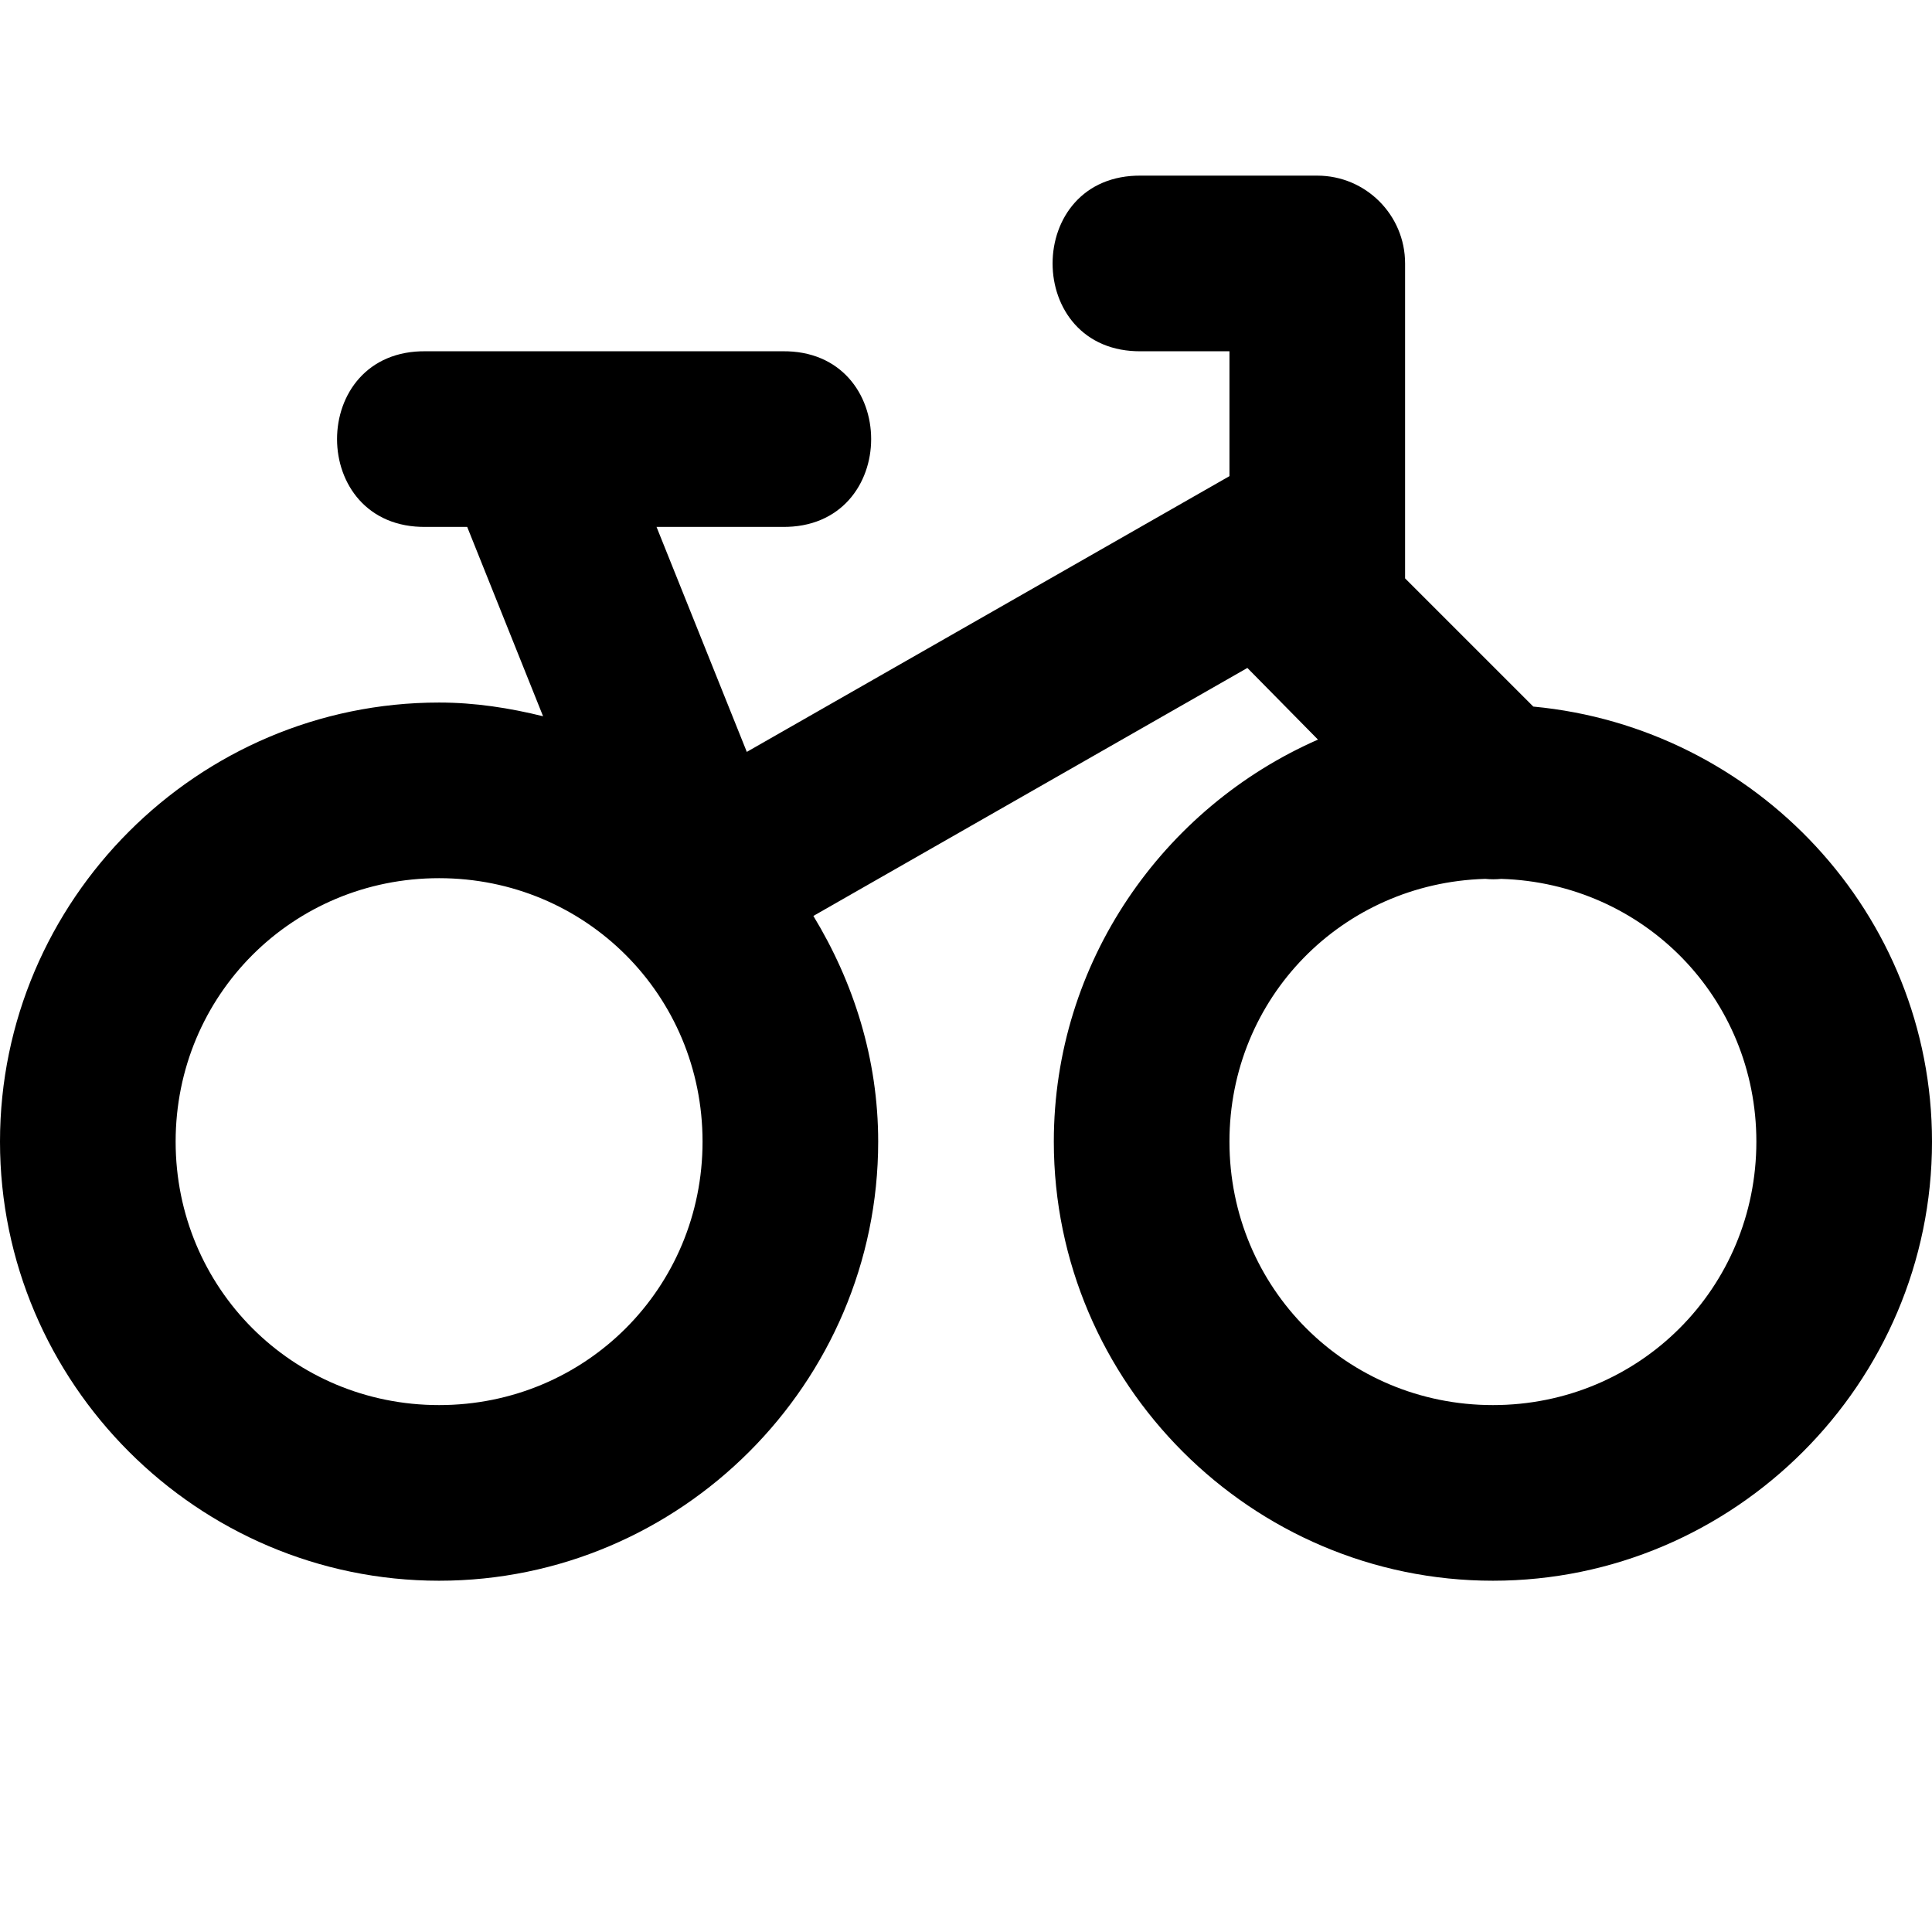 <?xml version="1.0" encoding="UTF-8" standalone="no"?>
<!-- Generator: Adobe Illustrator 18.1.0, SVG Export Plug-In . SVG Version: 6.00 Build 0)  -->

<svg
   xmlns:dc="http://purl.org/dc/elements/1.1/"
   xmlns:cc="http://creativecommons.org/ns#"
   xmlns:rdf="http://www.w3.org/1999/02/22-rdf-syntax-ns#"
   xmlns:svg="http://www.w3.org/2000/svg"
   xmlns="http://www.w3.org/2000/svg"
   xmlns:sodipodi="http://sodipodi.sourceforge.net/DTD/sodipodi-0.dtd"
   xmlns:inkscape="http://www.inkscape.org/namespaces/inkscape"
   version="1.1"
   id="svg4764"
   sodipodi:docname="bicycle-11.svg"
   inkscape:version="0.91 r13725"
   x="0px"
   y="0px"
   width="11px"
   height="11px"
   viewBox="-294 195 11 11"
   enable-background="new -294 195 11 11"
   xml:space="preserve"><defs
     id="defs4796" /><sodipodi:namedview
     inkscape:window-maximized="0"
     inkscape:window-y="0"
     inkscape:window-x="16"
     inkscape:snap-smooth-nodes="true"
     inkscape:object-nodes="true"
     inkscape:object-paths="true"
     inkscape:bbox-nodes="true"
     inkscape:bbox-paths="true"
     inkscape:snap-bbox="true"
     inkscape:document-units="px"
     inkscape:current-layer="svg4764"
     inkscape:pageopacity="0"
     inkscape:window-height="784"
     inkscape:window-width="1495"
     inkscape:pageshadow="2"
     inkscape:snap-intersection-paths="true"
     inkscape:snap-bbox-edge-midpoints="true"
     pagecolor="#ffffff"
     bordercolor="#666666"
     inkscape:cx="4.207843"
     inkscape:cy="6.8099615"
     gridtolerance="10"
     objecttolerance="10"
     borderopacity="1"
     showgrid="true"
     id="namedview3424"
     guidetolerance="10"
     inkscape:zoom="64"><inkscape:grid
       type="xygrid"
       color="#ff0000"
       spacingy="0.5"
       spacingx="0.5"
       empspacing="2"
       opacity="0.125"
       id="grid3436" /></sodipodi:namedview><path
     style="color:#000000;font-style:normal;font-variant:normal;font-weight:normal;font-stretch:normal;font-size:medium;line-height:normal;font-family:sans-serif;text-indent:0;text-align:start;text-decoration:none;text-decoration-line:none;text-decoration-style:solid;text-decoration-color:#000000;letter-spacing:normal;word-spacing:normal;text-transform:none;direction:ltr;block-progression:tb;writing-mode:lr-tb;baseline-shift:baseline;text-anchor:start;white-space:normal;clip-rule:nonzero;display:inline;overflow:visible;visibility:visible;opacity:1;isolation:auto;mix-blend-mode:normal;color-interpolation:sRGB;color-interpolation-filters:linearRGB;solid-color:#000000;solid-opacity:1;fill:#000000;fill-opacity:1;fill-rule:nonzero;stroke:none;stroke-width:1;stroke-linecap:round;stroke-linejoin:round;stroke-miterlimit:4;stroke-dasharray:none;stroke-dashoffset:0;stroke-opacity:1;marker:none;color-rendering:auto;image-rendering:auto;shape-rendering:auto;text-rendering:auto;enable-background:accumulate"
     d="m -287.5,196 c -0.676,-0.01 -0.676,1.01 0,1 l 0.5,0 0,0.711 -2.748,1.57 -0.514,-1.281 0.715,0 c 0.676,0.01 0.676,-1.01 0,-1 l -2.027,0 c -0.676,-0.01 -0.676,1.01 0,1 l 0.234,0 0.432,1.078 c -0.191,-0.047 -0.387,-0.078 -0.592,-0.078 -1.375,0 -2.5,1.125 -2.5,2.5 0,1.375 1.125,2.5 2.5,2.5 1.375,0 2.5,-1.125 2.5,-2.5 0,-0.471 -0.14,-0.908 -0.369,-1.285 l 2.471,-1.412 0.402,0.408 c -0.882,0.387 -1.504,1.268 -1.504,2.289 0,1.375 1.125,2.5 2.5,2.5 1.375,0 2.5,-1.125 2.5,-2.5 0,-1.296 -1.003,-2.358 -2.27,-2.477 L -286,198.293 l 0,-1.793 c -3e-5,-0.276 -0.224,-0.5 -0.5,-0.5 z m -4,4 c 0.834,0 1.5,0.666 1.5,1.5 0,0.834 -0.666,1.5 -1.5,1.5 -0.834,0 -1.5,-0.666 -1.5,-1.5 0,-0.834 0.666,-1.5 1.5,-1.5 z m 5.955,0.004 0.002,0 c 0.03,0.003 0.06,0.003 0.09,0 0.812,0.025 1.453,0.678 1.453,1.496 0,0.834 -0.666,1.5 -1.5,1.5 -0.834,0 -1.5,-0.666 -1.5,-1.5 0,-0.819 0.642,-1.472 1.455,-1.496 z"
     id="path4804"
     inkscape:connector-curvature="0"
     sodipodi:nodetypes="ccccccccccccsssscccssscccccssssscccsssc" /></svg>